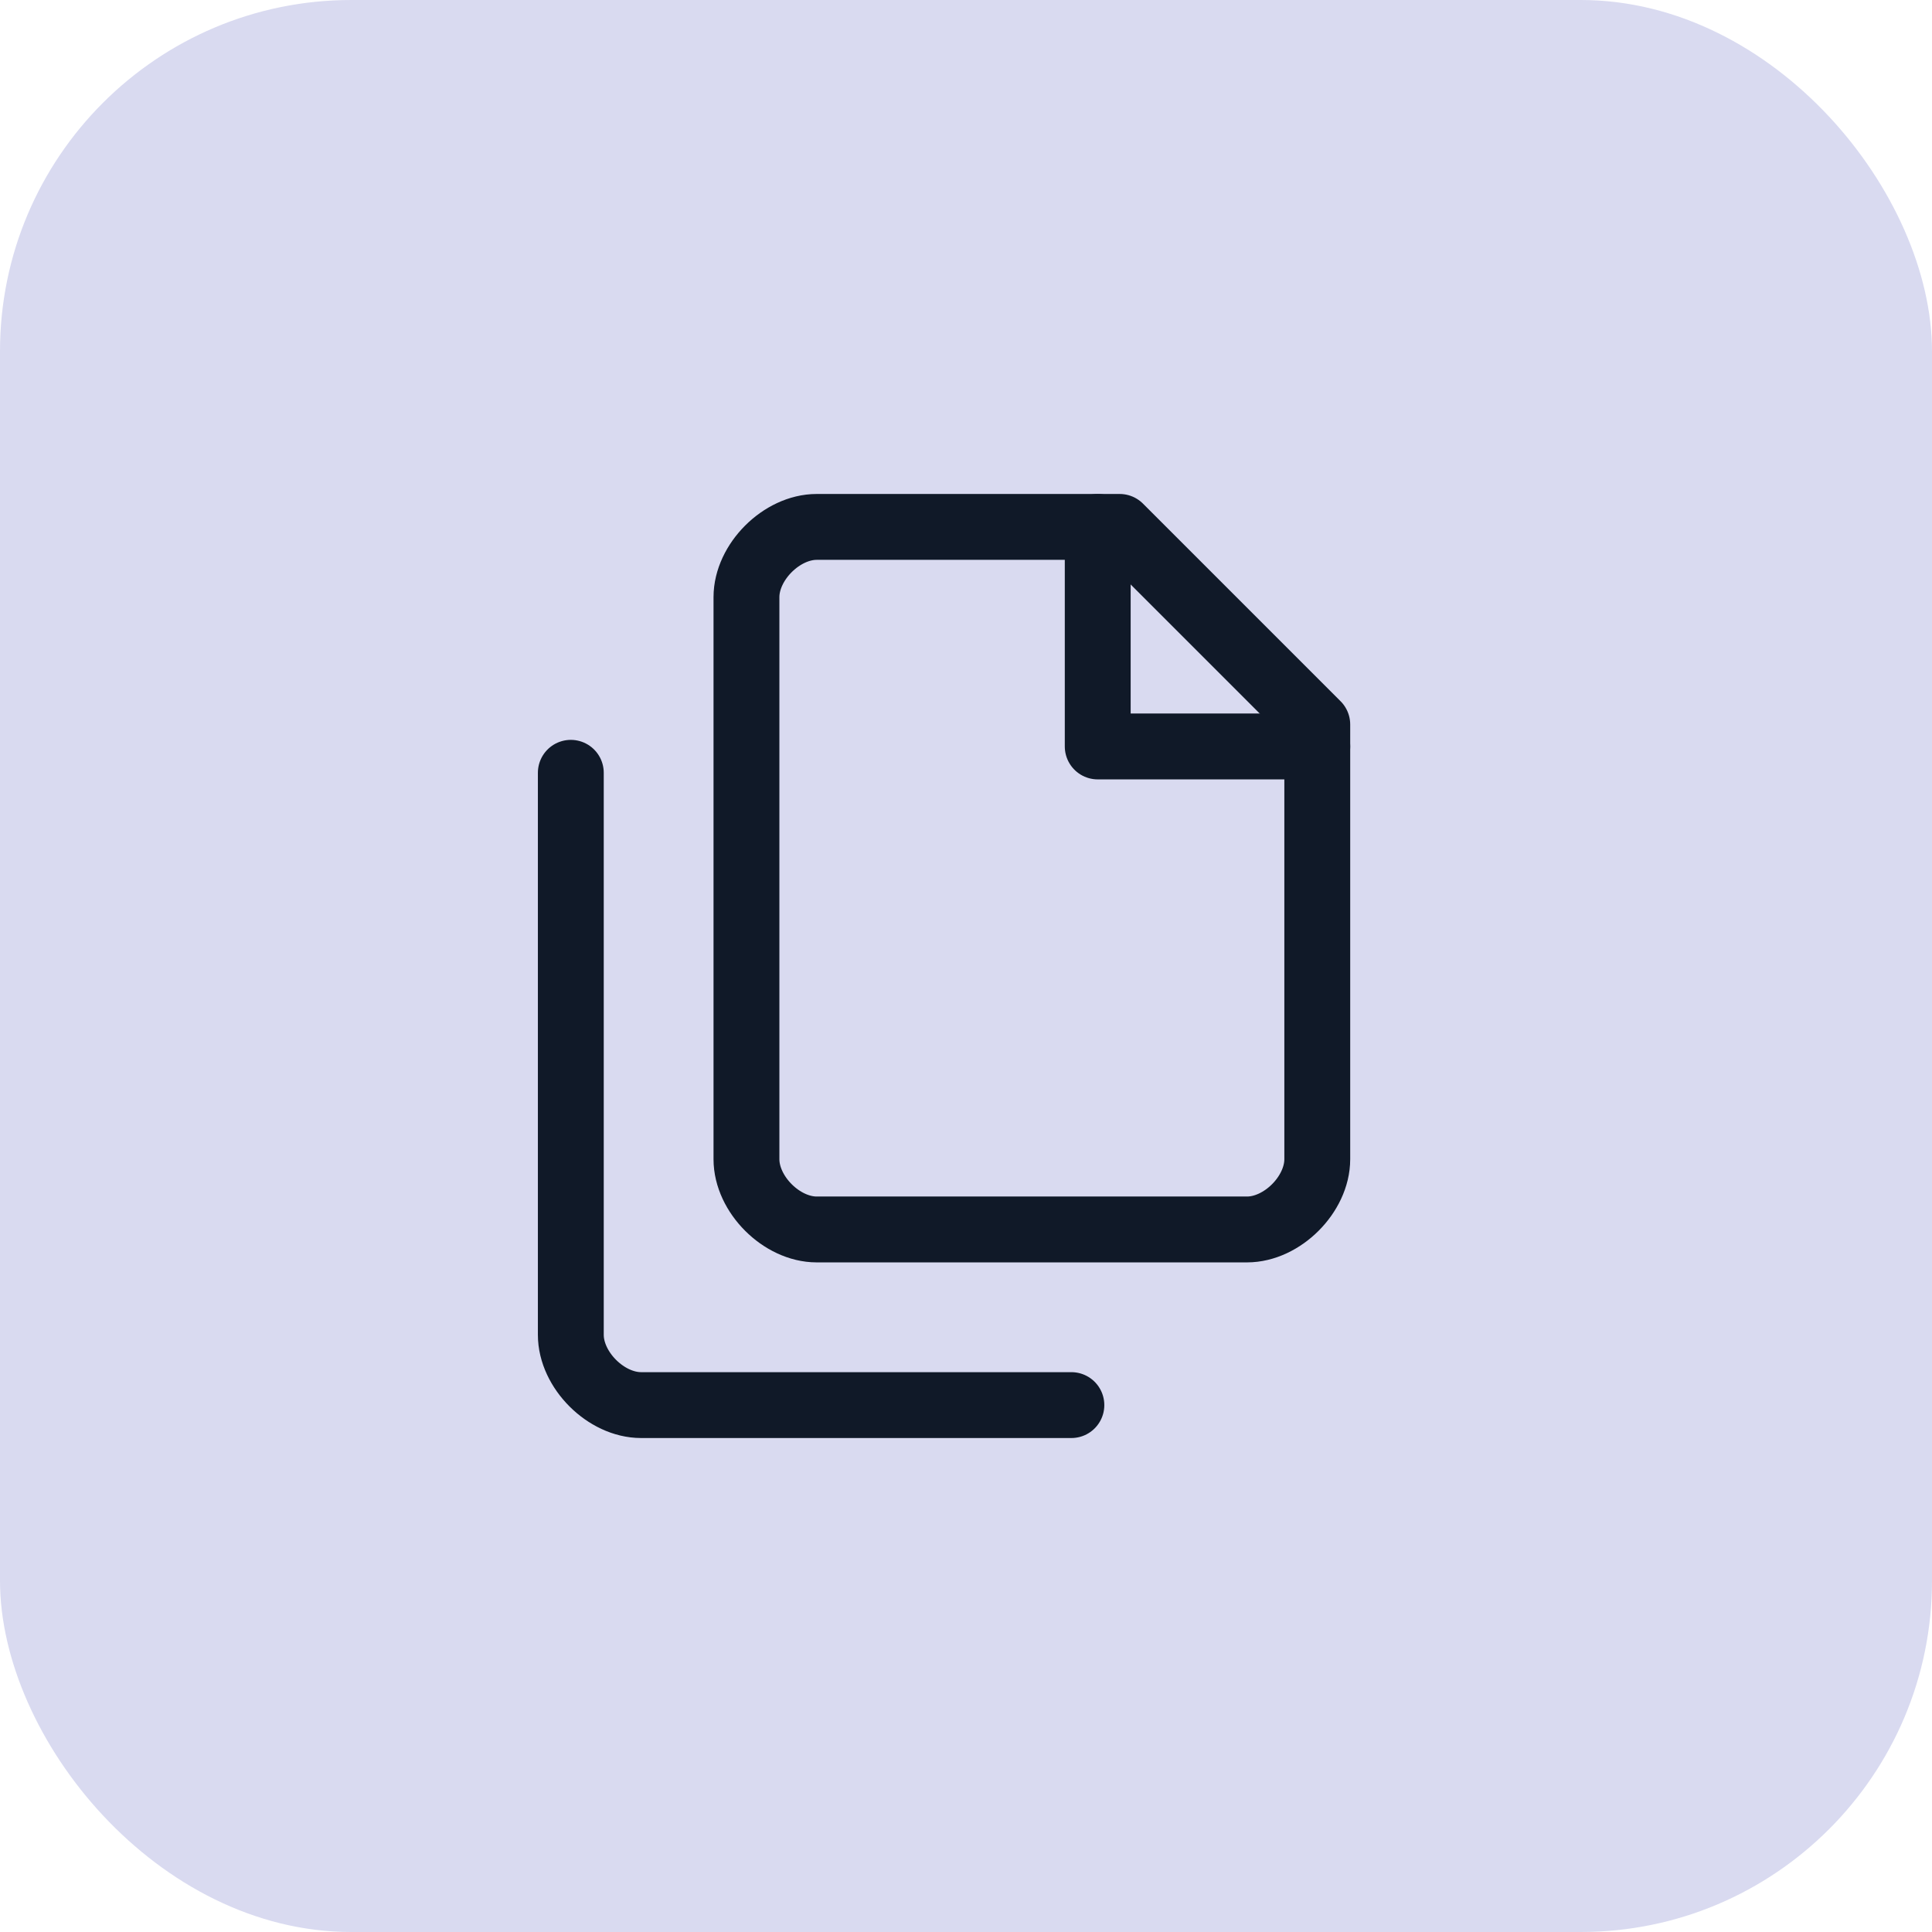 <svg width="44" height="44" viewBox="0 0 44 44" fill="none" xmlns="http://www.w3.org/2000/svg">
<rect width="44" height="44" rx="8" fill="#D9DAF0"/>
<path d="M25.5 12H18.6C18.2 12 17.8 12.2 17.5 12.5C17.2 12.8 17 13.2 17 13.6V26.4C17 26.8 17.2 27.2 17.5 27.5C17.8 27.8 18.2 28 18.6 28H28.4C28.8 28 29.2 27.8 29.5 27.5C29.8 27.2 30 26.8 30 26.4V16.5L25.5 12Z" stroke="#101928" stroke-width="1.5" stroke-linecap="round" stroke-linejoin="round"/>
<path d="M13 17.6V30.4C13 30.8 13.2 31.2 13.5 31.5C13.8 31.8 14.2 32 14.6 32H24.4" stroke="#101928" stroke-width="1.5" stroke-linecap="round" stroke-linejoin="round"/>
<path d="M25 12V17H30" stroke="#101928" stroke-width="1.5" stroke-linecap="round" stroke-linejoin="round"/>
</svg>
